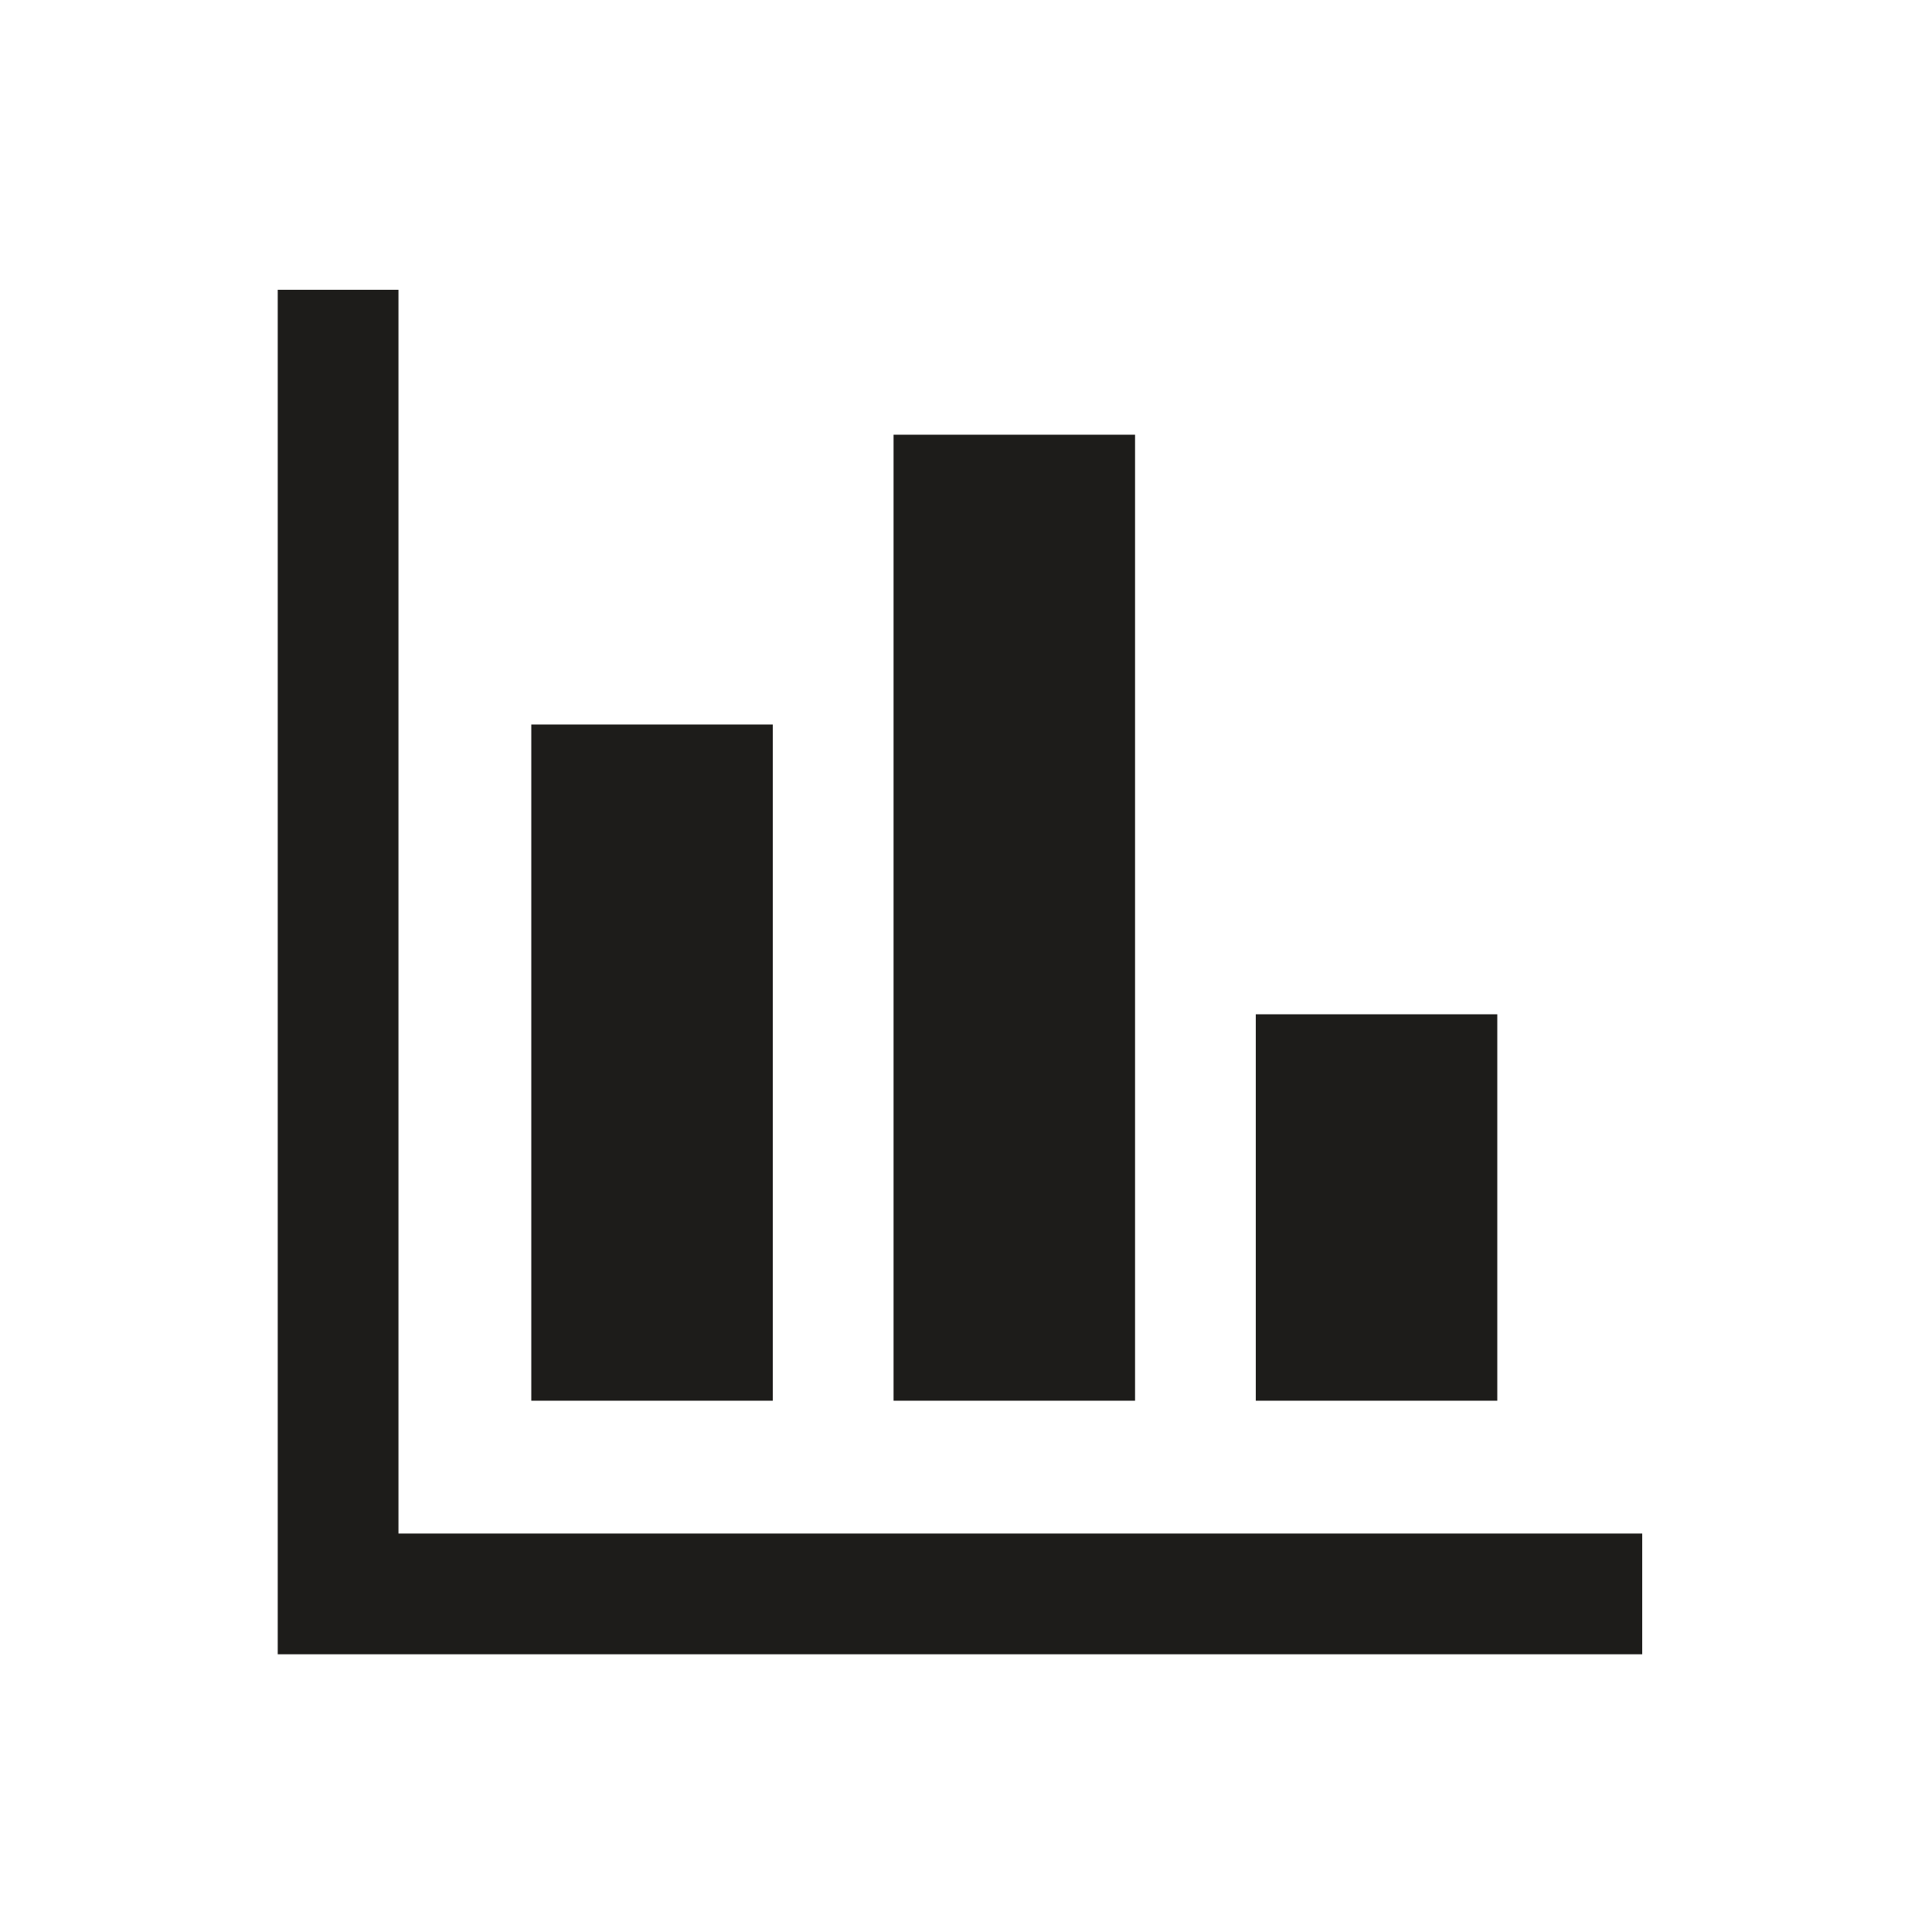 <svg width="40" height="40" viewBox="0 0 40 40" fill="none" xmlns="http://www.w3.org/2000/svg">
<path fill-rule="evenodd" clip-rule="evenodd" d="M8.25 6H5.75V34.25H34V31.75H8.25V6ZM16 15H11V29H16V15ZM26 21H31V29H26V21ZM23.5 9H18.5V29H23.5V9Z" fill="#1D1C1A"/>
</svg>

